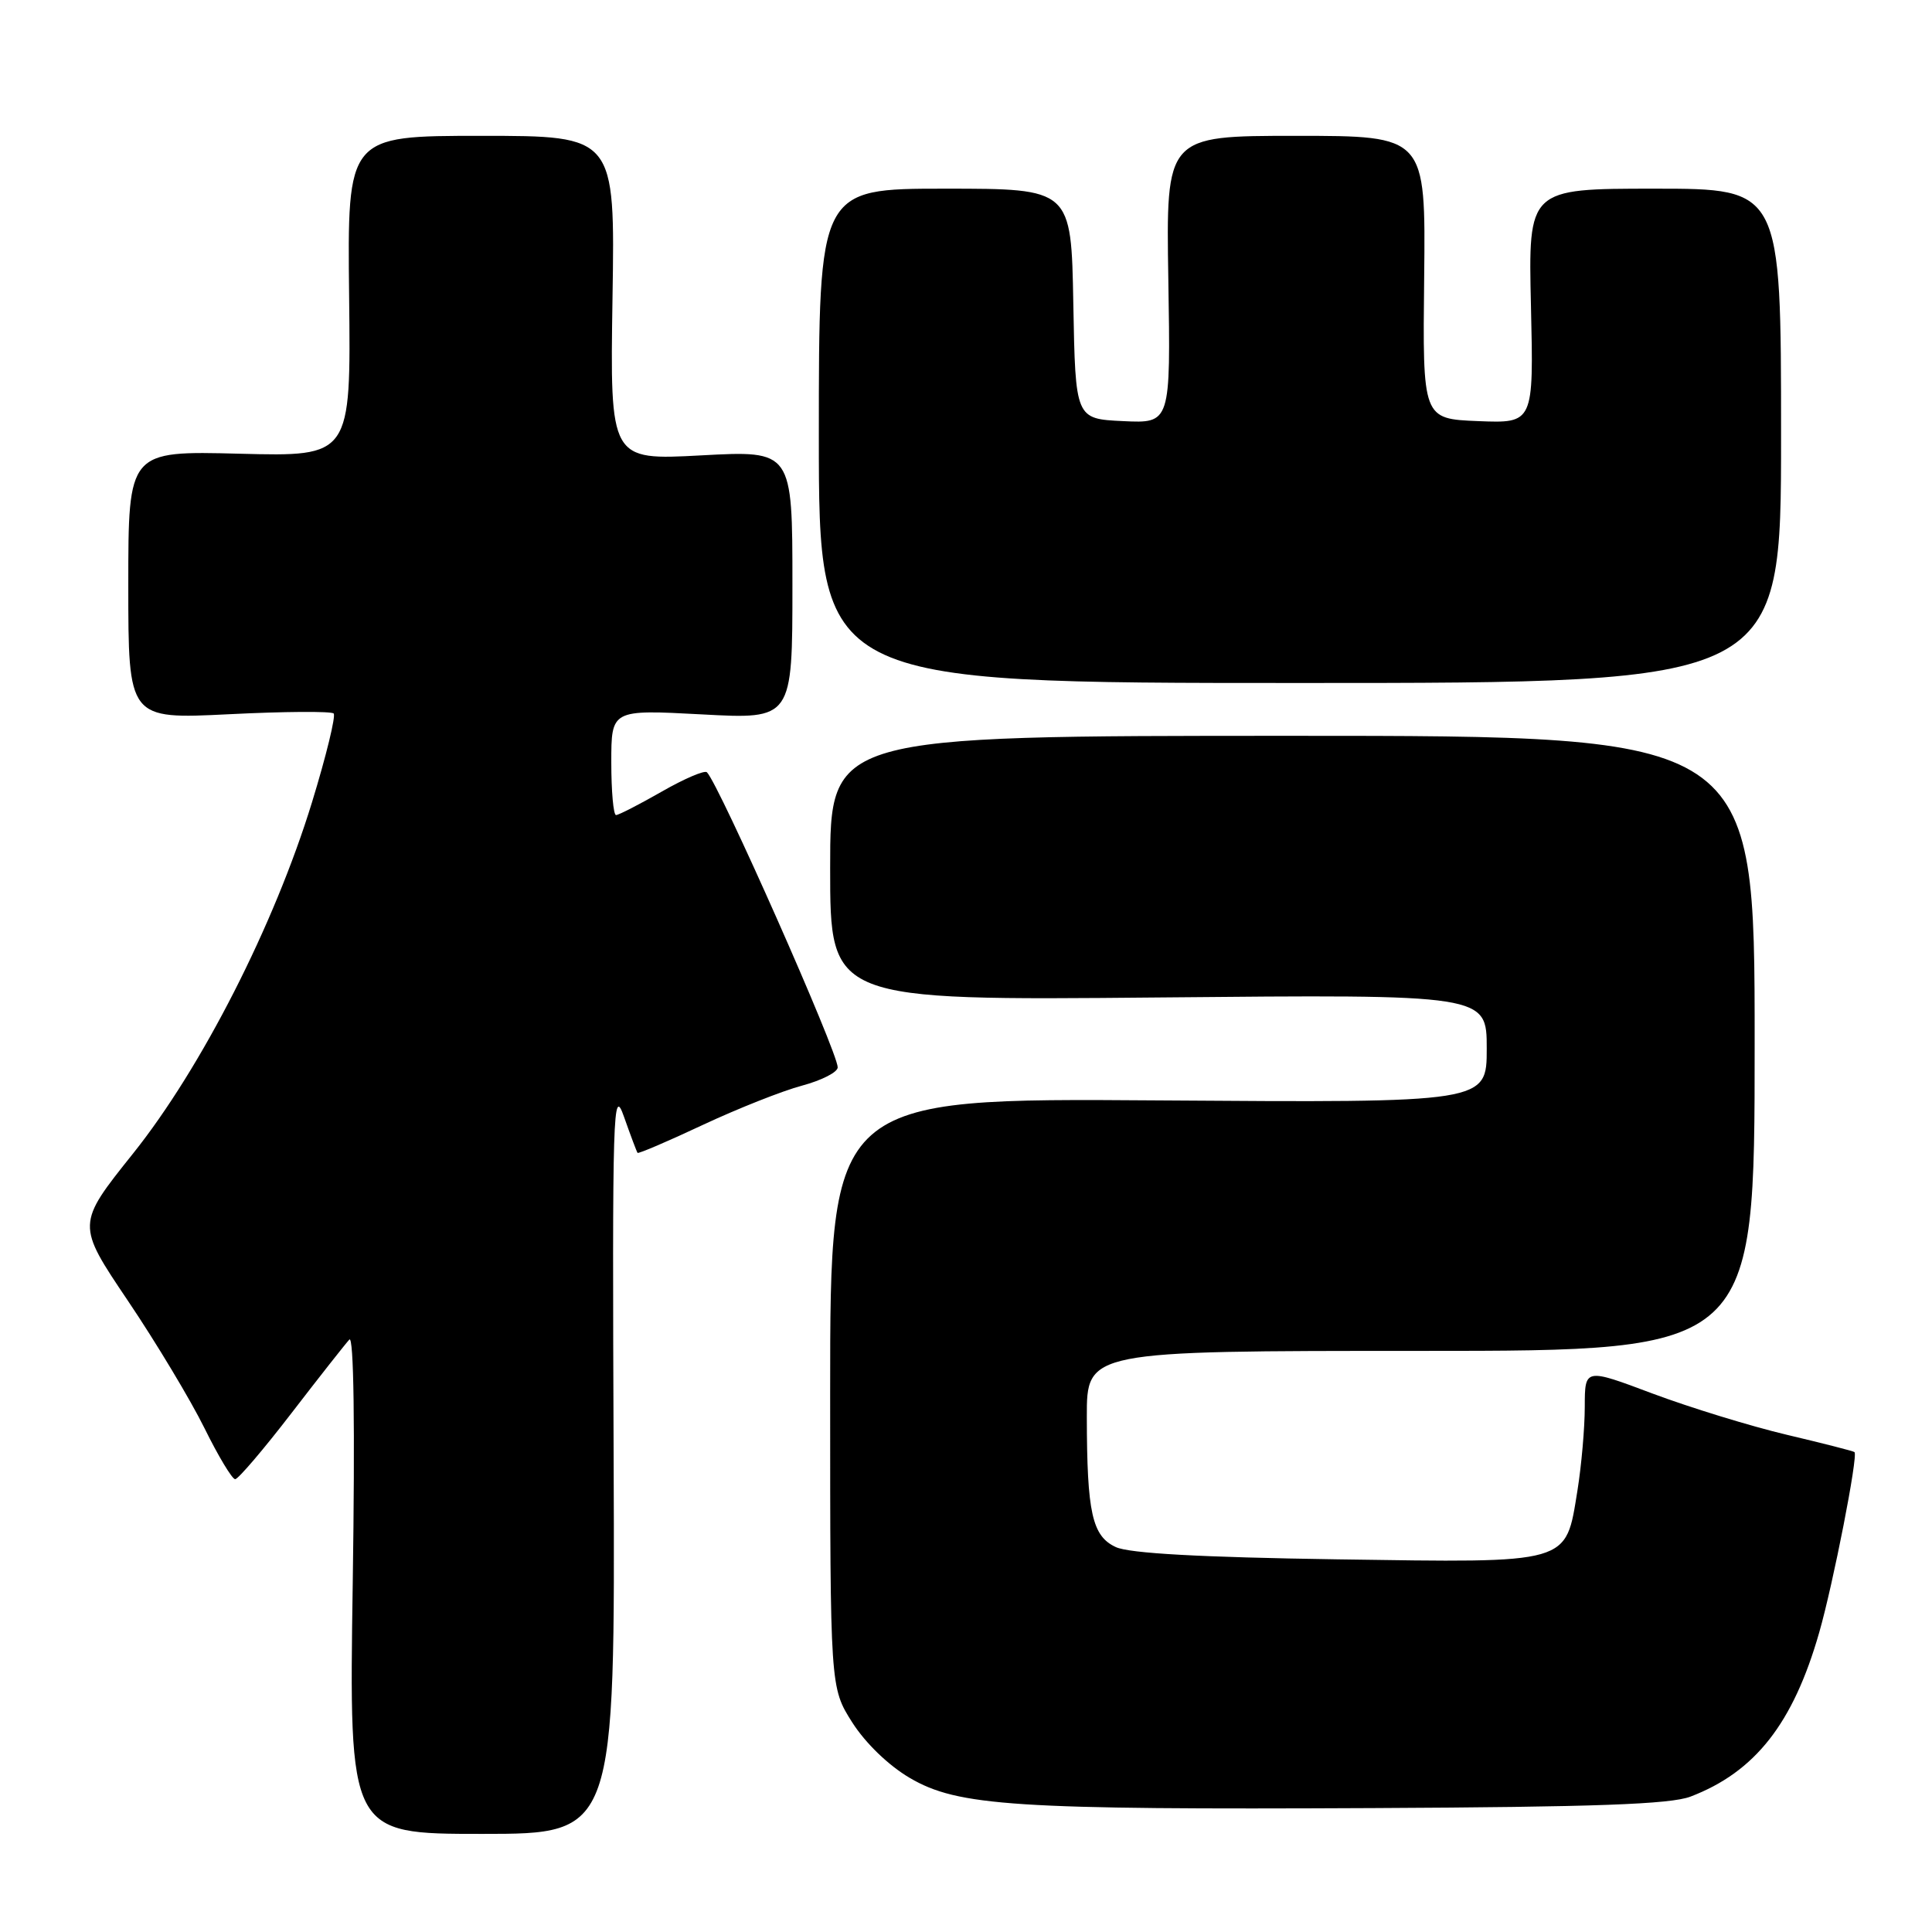 <?xml version="1.0" encoding="UTF-8" standalone="no"?>
<!DOCTYPE svg PUBLIC "-//W3C//DTD SVG 1.1//EN" "http://www.w3.org/Graphics/SVG/1.1/DTD/svg11.dtd" >
<svg xmlns="http://www.w3.org/2000/svg" xmlns:xlink="http://www.w3.org/1999/xlink" version="1.1" viewBox="0 0 256 256">
 <g >
 <path fill="currentColor"
d=" M 81.31 193.25 C 81.12 146.80 81.22 143.80 82.69 148.00 C 83.56 150.47 84.37 152.62 84.48 152.76 C 84.59 152.90 88.48 151.24 93.12 149.06 C 97.76 146.89 103.68 144.54 106.28 143.85 C 108.88 143.15 111.00 142.07 111.00 141.43 C 111.00 139.40 95.29 103.95 93.67 102.33 C 93.37 102.03 90.67 103.18 87.69 104.89 C 84.70 106.60 81.97 108.00 81.63 108.00 C 81.28 108.00 81.00 104.85 81.00 101.01 C 81.00 94.02 81.00 94.02 93.00 94.66 C 105.00 95.31 105.00 95.31 105.00 77.50 C 105.00 59.69 105.00 59.69 92.91 60.34 C 80.83 60.99 80.83 60.99 81.16 39.50 C 81.50 18.00 81.50 18.00 63.76 18.00 C 46.02 18.00 46.02 18.00 46.26 39.25 C 46.50 60.50 46.50 60.50 31.75 60.12 C 17.00 59.74 17.00 59.74 17.00 77.52 C 17.00 95.30 17.00 95.30 30.32 94.64 C 37.64 94.27 43.89 94.23 44.21 94.54 C 44.52 94.85 43.23 100.15 41.34 106.31 C 36.35 122.57 26.71 141.49 17.62 152.86 C 10.13 162.23 10.13 162.23 16.95 172.36 C 20.71 177.94 25.27 185.54 27.10 189.25 C 28.93 192.96 30.76 196.00 31.16 196.00 C 31.56 196.00 34.92 192.06 38.62 187.25 C 42.32 182.44 45.78 178.05 46.29 177.50 C 46.88 176.87 47.05 188.96 46.74 209.75 C 46.24 243.00 46.24 243.00 63.87 243.00 C 81.50 243.00 81.50 243.00 81.31 193.25 Z  M 224.00 238.06 C 232.56 234.79 237.60 228.37 241.05 216.33 C 242.91 209.85 246.23 192.89 245.73 192.41 C 245.60 192.28 241.56 191.25 236.74 190.11 C 231.93 188.97 223.94 186.51 218.99 184.66 C 210.00 181.28 210.00 181.28 209.99 186.39 C 209.99 189.20 209.55 194.20 209.02 197.50 C 207.42 207.34 208.33 207.08 177.13 206.62 C 159.08 206.35 149.65 205.83 147.86 205.00 C 144.71 203.55 144.03 200.46 144.01 187.75 C 144.00 179.00 144.00 179.00 188.25 179.00 C 232.50 179.00 232.50 179.00 232.50 138.25 C 232.50 97.50 232.50 97.50 171.25 97.50 C 110.00 97.50 110.00 97.50 110.00 115.04 C 110.00 132.57 110.00 132.57 153.50 132.17 C 197.00 131.76 197.00 131.76 197.00 138.94 C 197.00 146.12 197.00 146.12 153.50 145.81 C 110.00 145.50 110.00 145.50 110.00 184.55 C 110.00 223.61 110.00 223.61 112.92 228.22 C 114.68 230.98 117.73 233.93 120.56 235.59 C 126.94 239.33 134.40 239.81 182.00 239.58 C 211.34 239.44 221.33 239.08 224.00 238.06 Z  M 236.00 57.75 C 236.00 25.00 236.00 25.00 219.25 25.00 C 202.50 25.00 202.50 25.00 202.86 40.55 C 203.22 56.09 203.22 56.09 195.86 55.80 C 188.50 55.50 188.50 55.50 188.71 36.75 C 188.91 18.00 188.91 18.00 171.71 18.00 C 154.50 18.00 154.50 18.00 154.81 37.05 C 155.12 56.10 155.12 56.10 148.81 55.80 C 142.50 55.50 142.50 55.50 142.22 40.25 C 141.95 25.00 141.95 25.00 125.22 25.00 C 108.50 25.00 108.50 25.00 108.50 57.75 C 108.50 90.50 108.50 90.50 172.25 90.50 C 236.00 90.50 236.00 90.50 236.00 57.75 Z "/>
</g>
</svg>